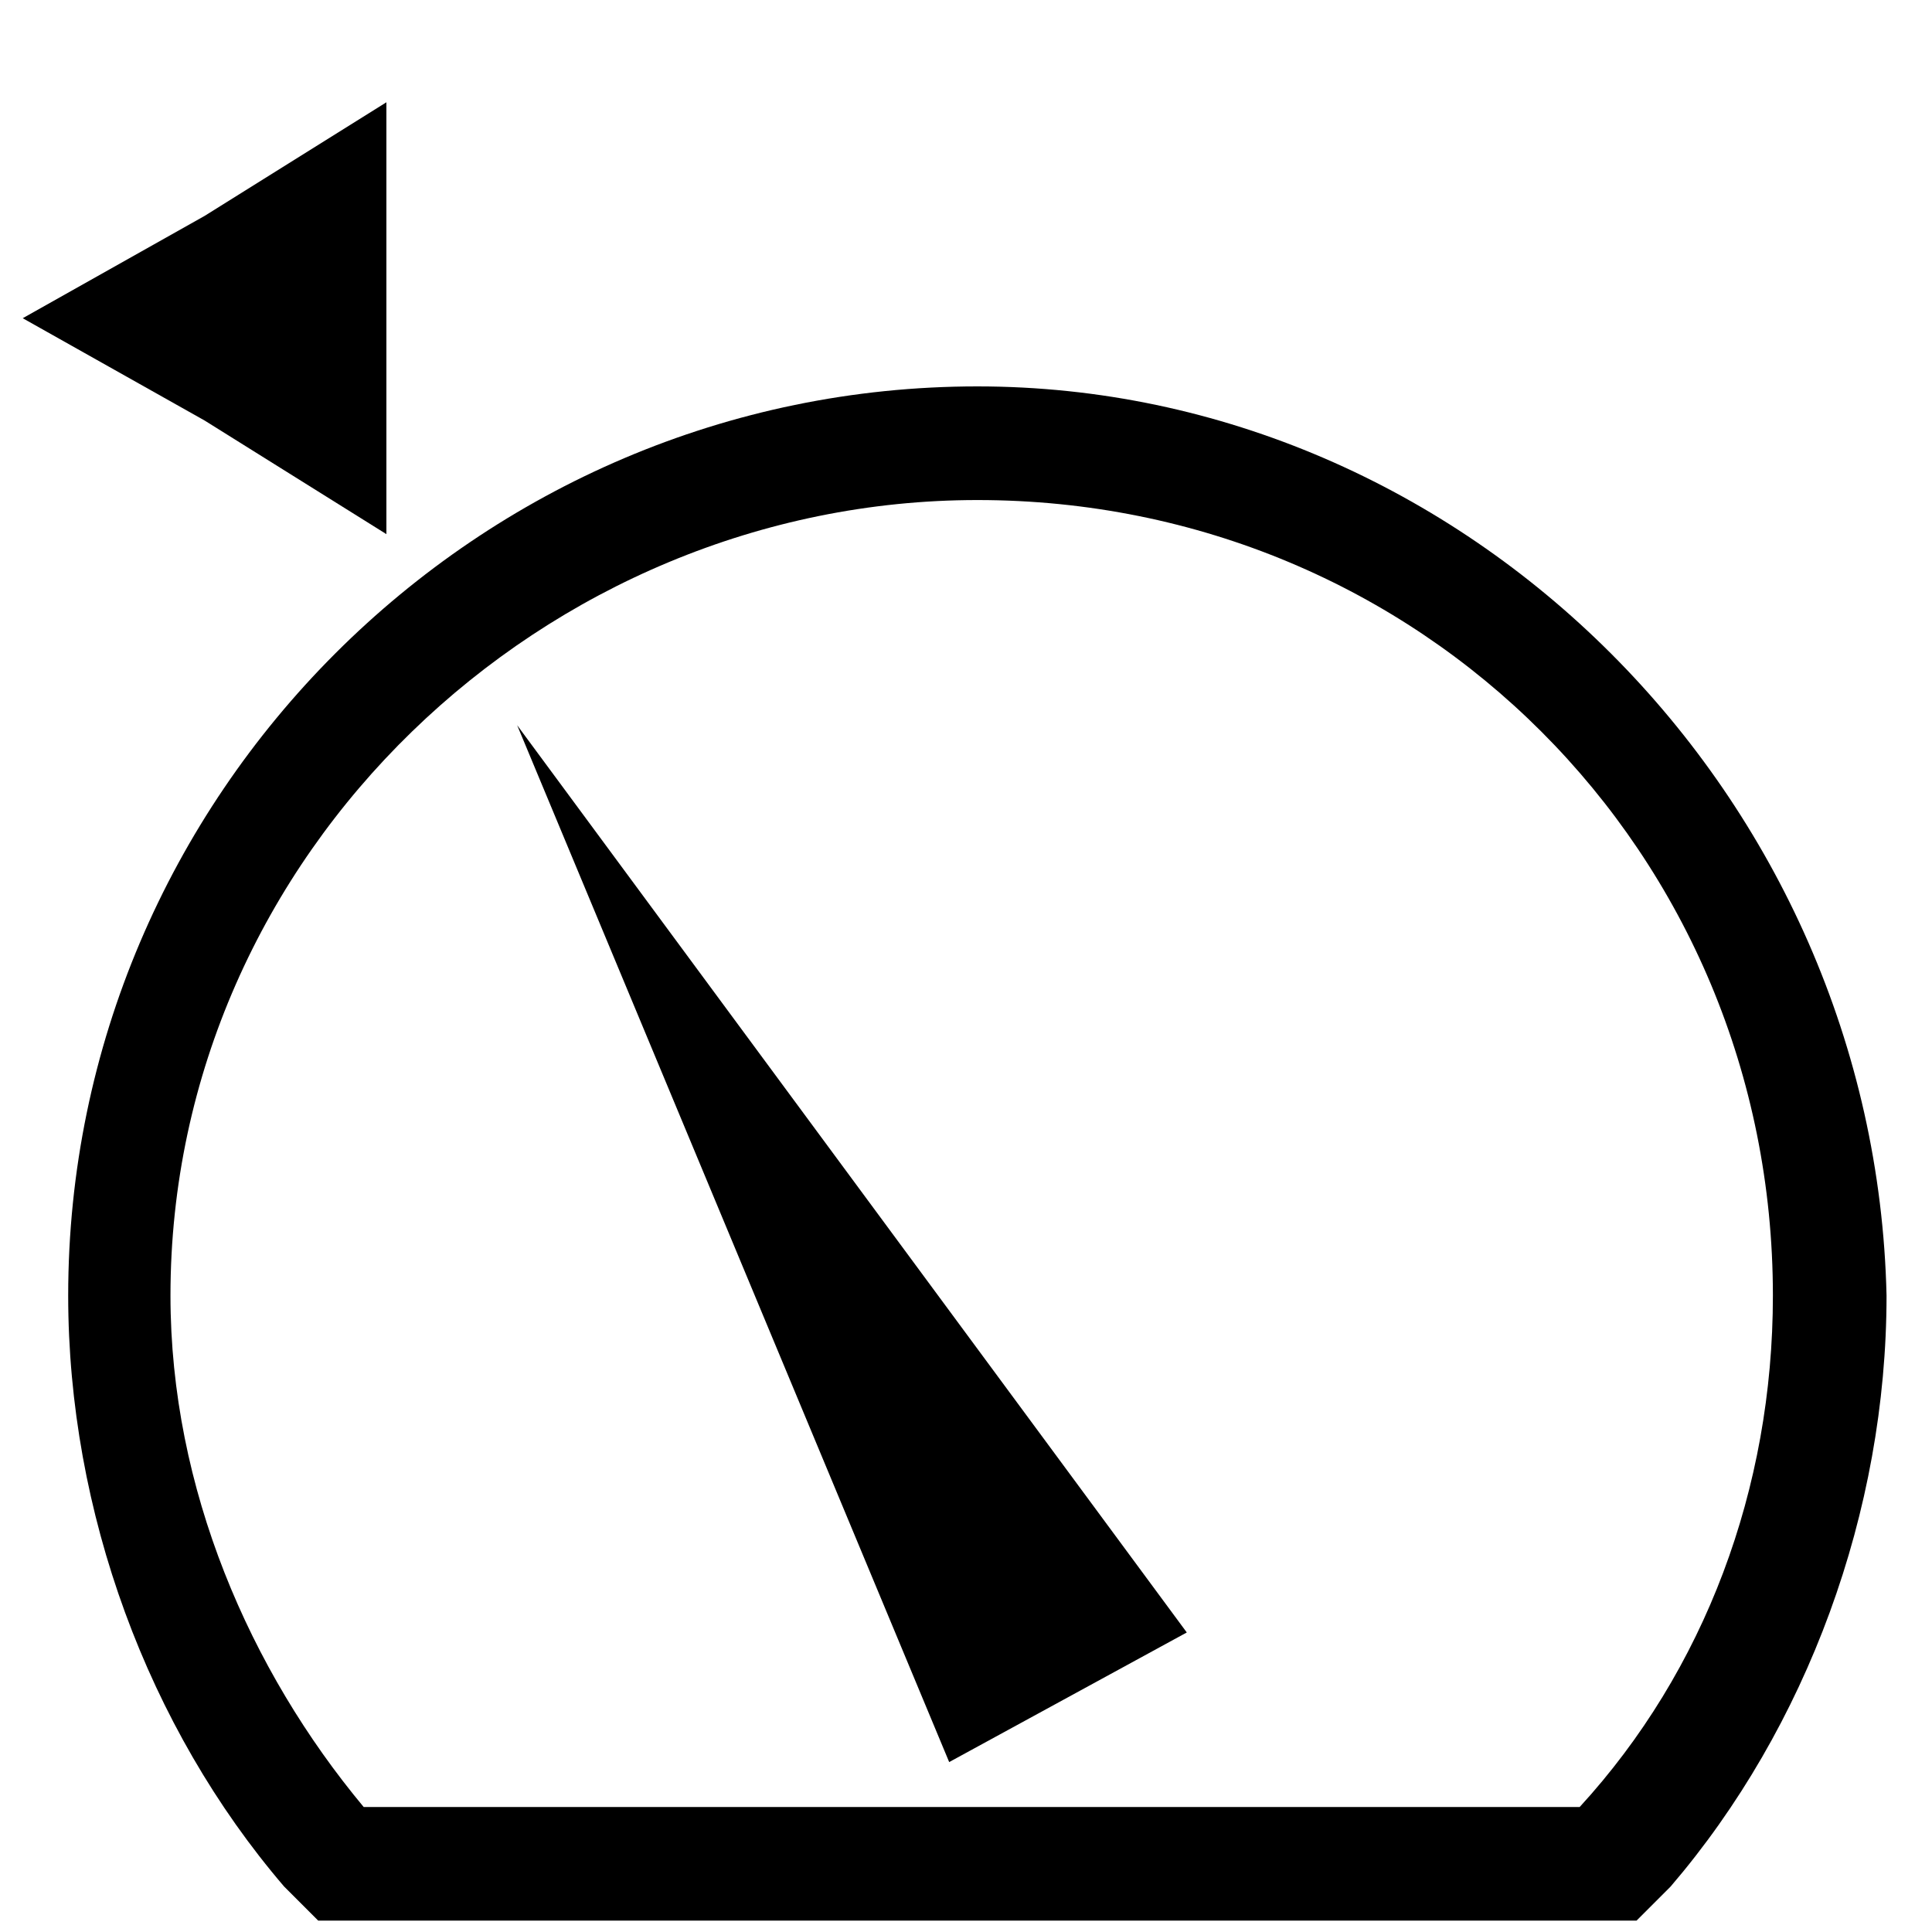 <?xml version="1.0" encoding="utf-8"?>
<!-- Generator: Adobe Illustrator 24.0.1, SVG Export Plug-In . SVG Version: 6.00 Build 0)  -->
<svg version="1.1" id="Ebene_1" xmlns="http://www.w3.org/2000/svg" xmlns:xlink="http://www.w3.org/1999/xlink" x="0px" y="0px"
	 viewBox="0 0 17 17" style="enable-background:new 0 0 17 17;" xml:space="preserve">
<style type="text/css">
	.st0{stroke:#000000;stroke-miterlimit:10;}
</style>
<g>
	<path d="M8.6,4.4c3.9,0,7,3.1,7,7c0,1.7-0.6,3.3-1.7,4.5H3.2c-1-1.2-1.7-2.8-1.7-4.5C1.5,7.5,4.8,4.4,8.6,4.4 M8.6,3.4
		c-4.4,0-8,3.6-8,8c0,1.9,0.7,3.8,1.9,5.2l0.3,0.3h0.5h10.6h0.5l0.3-0.3c1.2-1.4,1.9-3.3,1.9-5.2C16.5,7,12.9,3.4,8.6,3.4L8.6,3.4z"
		/>
</g>
<polygon class="st0" points="9.7,14.2 8.6,14.8 6.6,10 6.6,10 "/>
<polygon points="1.8,1.9 3.4,0.9 3.4,2.8 3.4,4.7 1.8,3.7 0.2,2.8 "/>
</svg>
